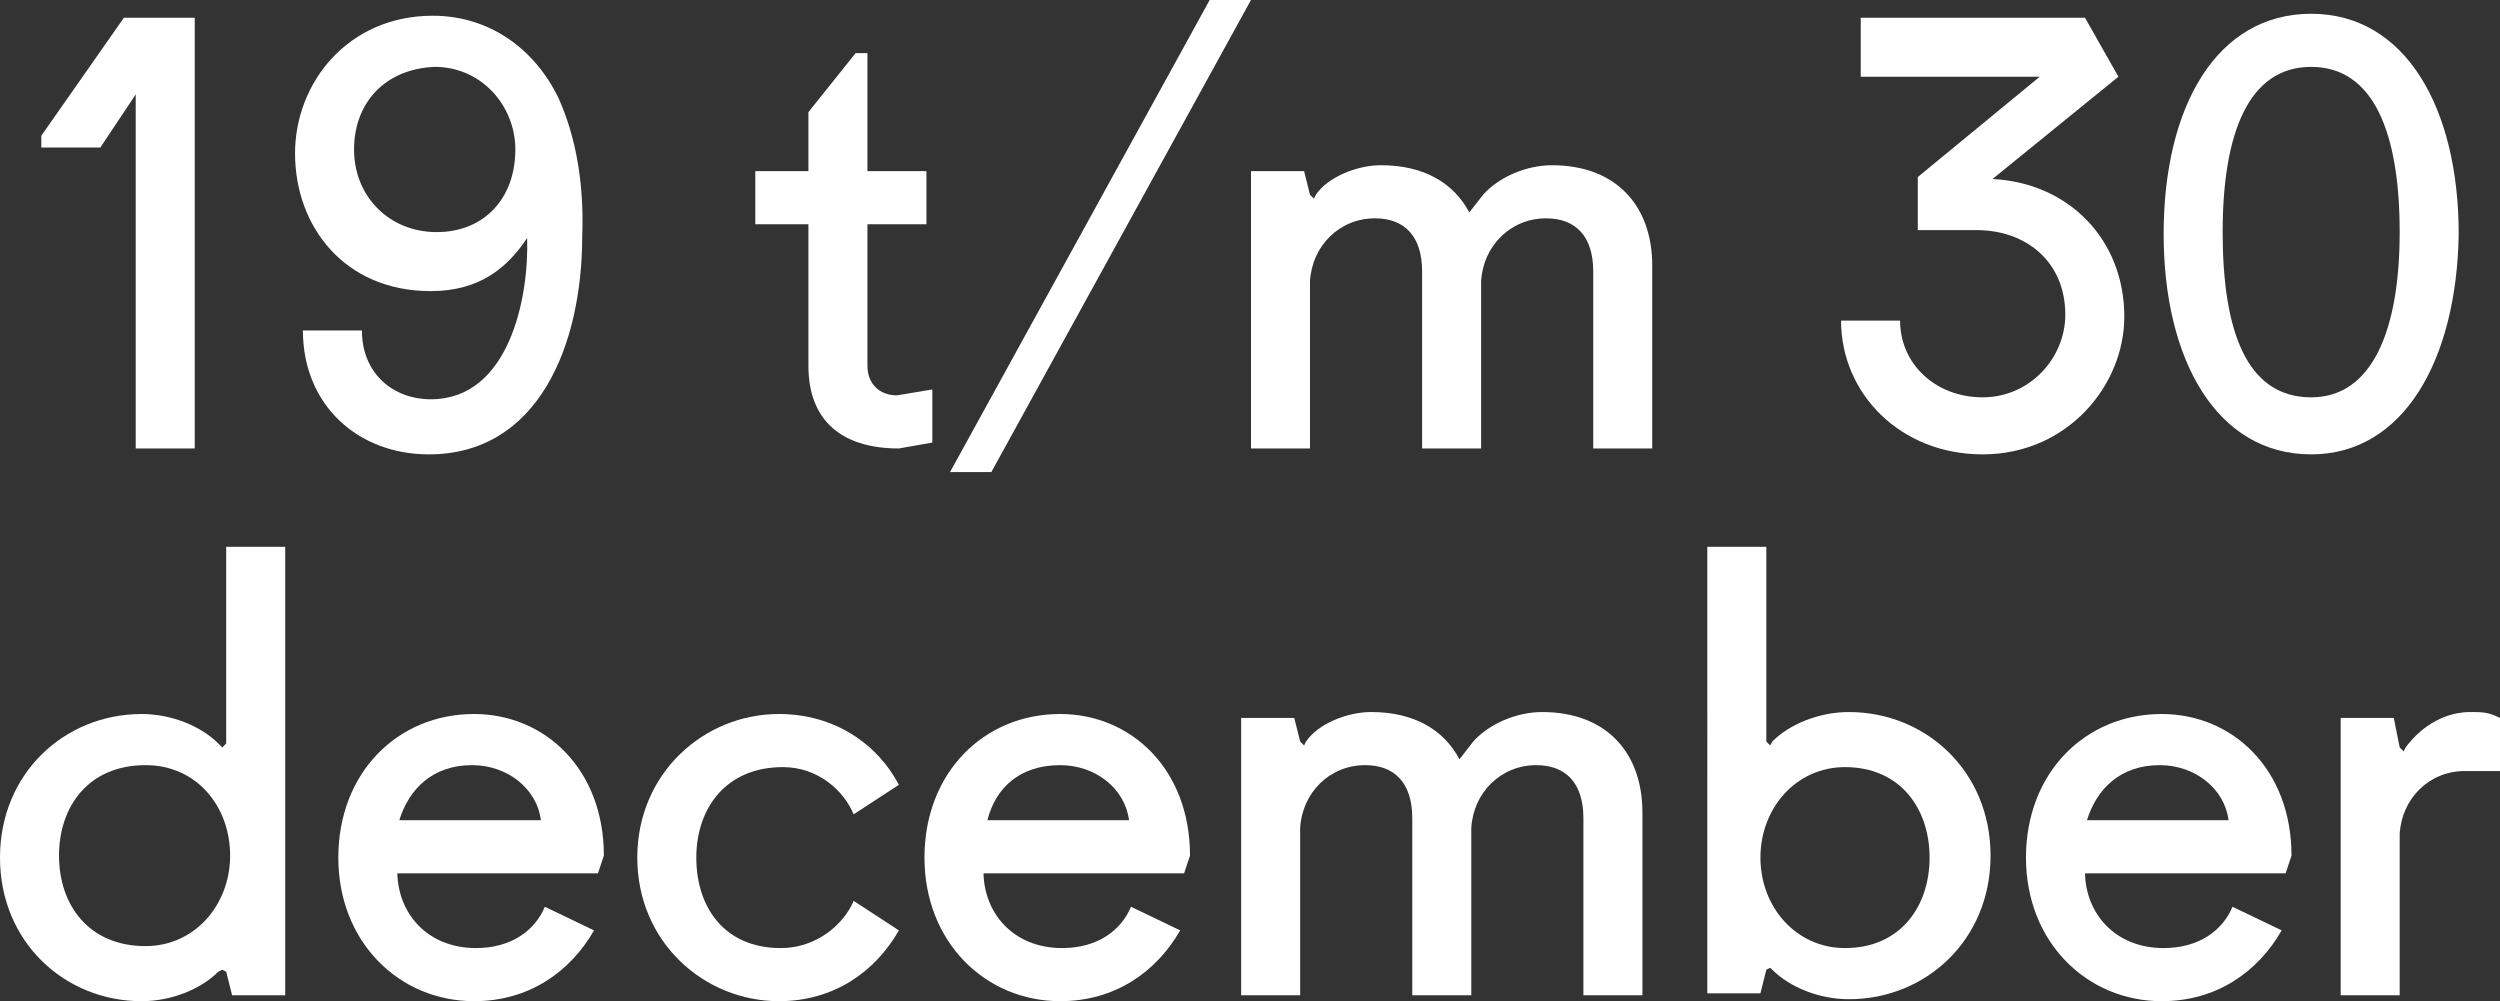 <?xml version="1.0" encoding="utf-8"?>
<!-- Generator: Adobe Illustrator 22.1.0, SVG Export Plug-In . SVG Version: 6.00 Build 0)  -->
<svg version="1.1" id="Laag_1" xmlns="http://www.w3.org/2000/svg" xmlns:xlink="http://www.w3.org/1999/xlink" x="0px" y="0px"
	 width="127.1px" height="50.9px" viewBox="0 0 127.1 50.9" style="enable-background:new 0 0 127.1 50.9;" xml:space="preserve">
<rect x="0" y="0" width="127.1" height="50.9" fill="#333333" stroke="none"/>
<style type="text/css">
	.st0{fill:#FFFFFF;}
</style>
<g>
	<path class="st0" d="M6.3,0.9h3.6v21.9h-3v-18L5.1,7.5h-3V6.9L6.3,0.9z"/>
	<path class="st0" d="M21.8,23.1c-3.6,0-6.4-2.5-6.4-6.3h3c0,2.2,1.6,3.5,3.5,3.5c4,0,5-5.2,4.9-8.2c-1,1.5-2.4,2.7-4.9,2.7
		c-4.4,0-6.9-3.3-6.9-7c0-3.6,2.7-7,7-7c2.9,0,5.2,1.7,6.4,4.2c0.9,2,1.3,4.4,1.2,7C29.6,17.5,27.4,23.1,21.8,23.1z M18,7.6
		c0,2.4,1.8,4.2,4.2,4.2s4-1.7,4-4.2c0-2.2-1.7-4.2-4.1-4.2C19.6,3.5,18,5.2,18,7.6z"/>
	<path class="st0" d="M38.4,8.7h2.7v-3l2.4-3h0.6v6h3v2.7h-3v7.2c0,0.9,0.6,1.5,1.5,1.5l1.8-0.3v2.7l-1.7,0.3c-3,0-4.6-1.5-4.6-4.2
		v-7.2h-2.7V8.7z"/>
	<path class="st0" d="M50.4,24h-2.1L61.5,0h2.1L50.4,24z"/>
	<path class="st0" d="M75.4,9.9c0.8-0.9,2.2-1.5,3.5-1.5c3.3,0,5.1,2.1,5.1,5.1v9.3h-3v-9c0-1.8-0.9-2.7-2.4-2.7
		c-1.8,0-3.2,1.4-3.3,3.2v8.5h-3v-9c0-1.8-0.9-2.7-2.4-2.7c-1.8,0-3.2,1.4-3.3,3.2v8.5h-3V8.7h2.7l0.3,1.2l0.2,0.2l0.1-0.2
		c0.6-0.9,2.1-1.5,3.3-1.5c2.2,0,3.7,0.9,4.5,2.4L75.4,9.9z"/>
	<path class="st0" d="M107.7,3.9l-6.4,5.2c3.9,0.2,6.7,3.1,6.7,7c0,3.5-2.9,7-7.2,7c-4.2,0-7.2-3.1-7.2-6.8h3c0,2.2,1.8,3.9,4.2,3.9
		c2.4,0,4.2-2,4.2-4.2c0-2.7-2-4.3-4.5-4.3h-3V9l6.2-5.1h-9.1v-3h11.4L107.7,3.9z"/>
	<path class="st0" d="M117.5,23.1c-4.8,0-7.5-4.8-7.5-11.2c0-6.5,2.7-11.2,7.5-11.2s7.5,4.8,7.5,11.2
		C124.9,18.3,122.2,23.1,117.5,23.1z M117.5,20.2c3.1,0,4.5-3.4,4.5-8.4s-1.3-8.4-4.5-8.4s-4.5,3.4-4.5,8.4S114.2,20.2,117.5,20.2z"
		/>
	<path class="st0" d="M14.5,50.6h-2.7l-0.3-1.2l-0.2-0.1l-0.2,0.1c-0.9,0.9-2.4,1.5-3.9,1.5c-3.9,0-7.2-3-7.2-7.3s3.3-7.3,7.2-7.3
		c1.5,0,3,0.6,3.9,1.5l0.2,0.2l0.2-0.2v-10h3V50.6z M7.4,38.9C4.5,38.9,3,41,3,43.5s1.5,4.6,4.4,4.6c2.5,0,4.3-2.1,4.3-4.6
		S10,38.9,7.4,38.9z"/>
	<path class="st0" d="M20.2,44.3c0,2.1,1.5,3.9,4,3.9c1.8,0,3-0.9,3.5-2.1l2.5,1.2c-1.2,2.1-3.3,3.6-6.1,3.6c-3.8,0-6.9-3-6.9-7.3
		s3-7.3,6.9-7.3c3.6,0,6.6,2.8,6.6,7.2l-0.3,0.9H20.2V44.3z M20.3,41.7h7.2c-0.2-1.6-1.7-2.8-3.5-2.8C22,38.9,20.8,40.1,20.3,41.7z"
		/>
	<path class="st0" d="M39.7,48.2c1.8,0,3.2-1.2,3.7-2.4l2.3,1.5c-1.2,2.1-3.3,3.6-6.1,3.6c-3.8,0-7.2-3-7.2-7.3s3.4-7.3,7.2-7.3
		c2.8,0,5,1.5,6.1,3.6l-2.3,1.5c-0.5-1.2-1.8-2.4-3.6-2.4c-2.9,0-4.4,2.1-4.4,4.6S36.8,48.2,39.7,48.2z"/>
	<path class="st0" d="M50,44.3c0,2.1,1.5,3.9,4,3.9c1.8,0,3-0.9,3.5-2.1l2.5,1.2c-1.2,2.1-3.3,3.6-6.1,3.6c-3.8,0-6.9-3-6.9-7.3
		s3-7.3,6.9-7.3c3.6,0,6.6,2.8,6.6,7.2l-0.3,0.9H50V44.3z M50.2,41.7h7.2c-0.2-1.6-1.7-2.8-3.5-2.8C51.8,38.9,50.6,40.1,50.2,41.7z"
		/>
	<path class="st0" d="M74.9,37.7c0.8-0.9,2.2-1.5,3.5-1.5c3.3,0,5.1,2.1,5.1,5.1v9.3h-3v-9c0-1.8-0.9-2.7-2.4-2.7
		c-1.8,0-3.2,1.4-3.3,3.2v8.5h-3v-9c0-1.8-0.9-2.7-2.4-2.7c-1.8,0-3.2,1.4-3.3,3.2v8.5h-3V36.5h2.7l0.3,1.2l0.2,0.2l0.1-0.2
		c0.6-0.9,2.1-1.5,3.3-1.5c2.2,0,3.7,0.9,4.5,2.4L74.9,37.7z"/>
	<path class="st0" d="M86.8,27.8h3v9.9l0.2,0.2l0.1-0.2c0.9-0.9,2.4-1.5,3.9-1.5c3.9,0,7.2,3,7.2,7.3s-3.3,7.3-7.2,7.3
		c-1.5,0-3-0.6-3.9-1.5L90,49.2l-0.2,0.1l-0.3,1.2h-2.7V27.8z M93.8,48.2c2.8,0,4.3-2.1,4.3-4.6S96.6,39,93.8,39
		c-2.5,0-4.3,2.1-4.3,4.6S91.3,48.2,93.8,48.2z"/>
	<path class="st0" d="M106,44.3c0,2.1,1.5,3.9,4,3.9c1.8,0,3-0.9,3.5-2.1l2.5,1.2c-1.2,2.1-3.3,3.6-6.1,3.6c-3.8,0-6.9-3-6.9-7.3
		s3-7.3,6.9-7.3c3.6,0,6.6,2.8,6.6,7.2l-0.3,0.9H106V44.3z M106.1,41.7h7.2c-0.2-1.6-1.7-2.8-3.5-2.8
		C107.8,38.9,106.6,40.1,106.1,41.7z"/>
	<path class="st0" d="M119,36.5h2.7L122,38l0.2,0.2l0.1-0.2c0.9-1.2,2.1-1.8,3.3-1.8c0.6,0,0.9,0,1.5,0.3v2.7h-1.8
		c-1.8,0-3.2,1.4-3.3,3.2v8.2h-3L119,36.5L119,36.5z"/>
</g>
</svg>
